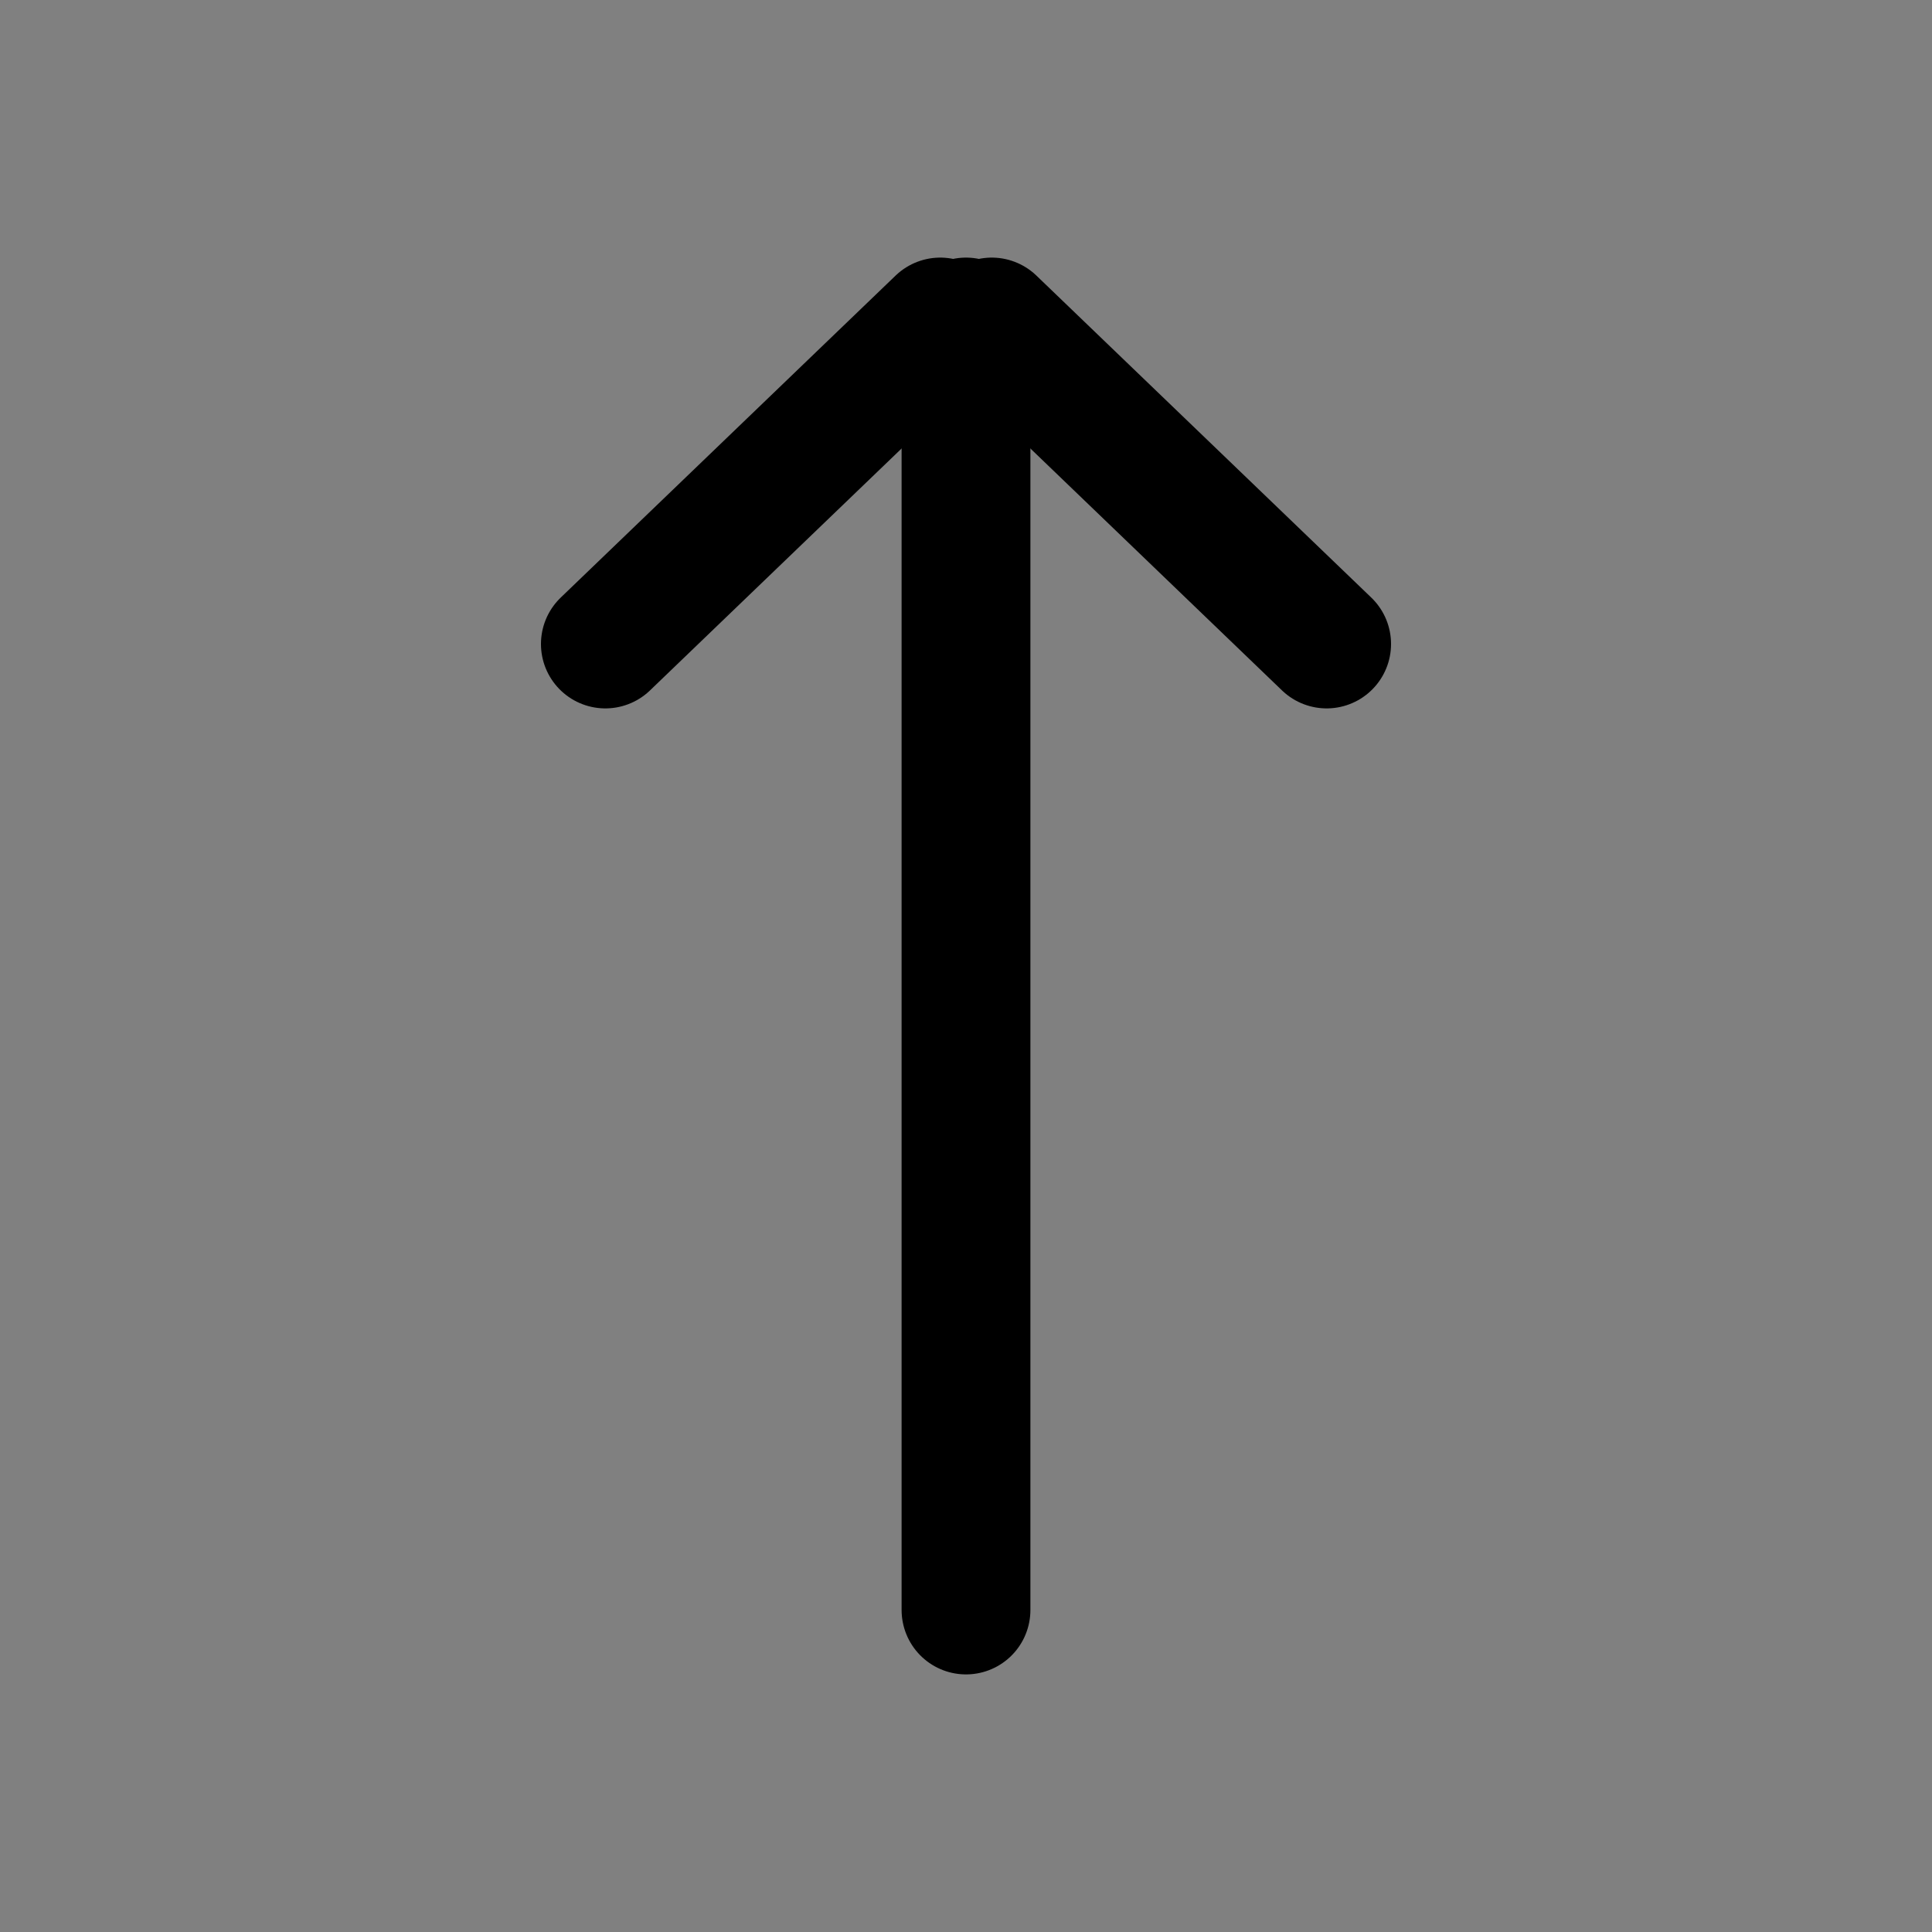 <?xml version="1.0" encoding="utf-8"?>
<!-- Generator: Adobe Illustrator 23.0.1, SVG Export Plug-In . SVG Version: 6.00 Build 0)  -->
<svg version="1.1" id="Layer_5" xmlns="http://www.w3.org/2000/svg" xmlns:xlink="http://www.w3.org/1999/xlink" x="0px" y="0px"
	 viewBox="0 0 60 60" style="enable-background:new 0 0 60 60;" xml:space="preserve">
<rect x="0" y="0" width="60" height="60" fill="#808080" stroke="none"/>
<style type="text/css">
	.st0{fill:#FFFFFF;stroke:#000000;stroke-width:4;stroke-linecap:round;stroke-miterlimit:10;}
</style>
<path class="st0" d="M30,10c0,0,0,33.5,0,40"/>
<line class="st0" x1="18.8" y1="20" x2="29.2" y2="10"/>
<line class="st0" x1="41.2" y1="20" x2="30.8" y2="10"/>
</svg>
